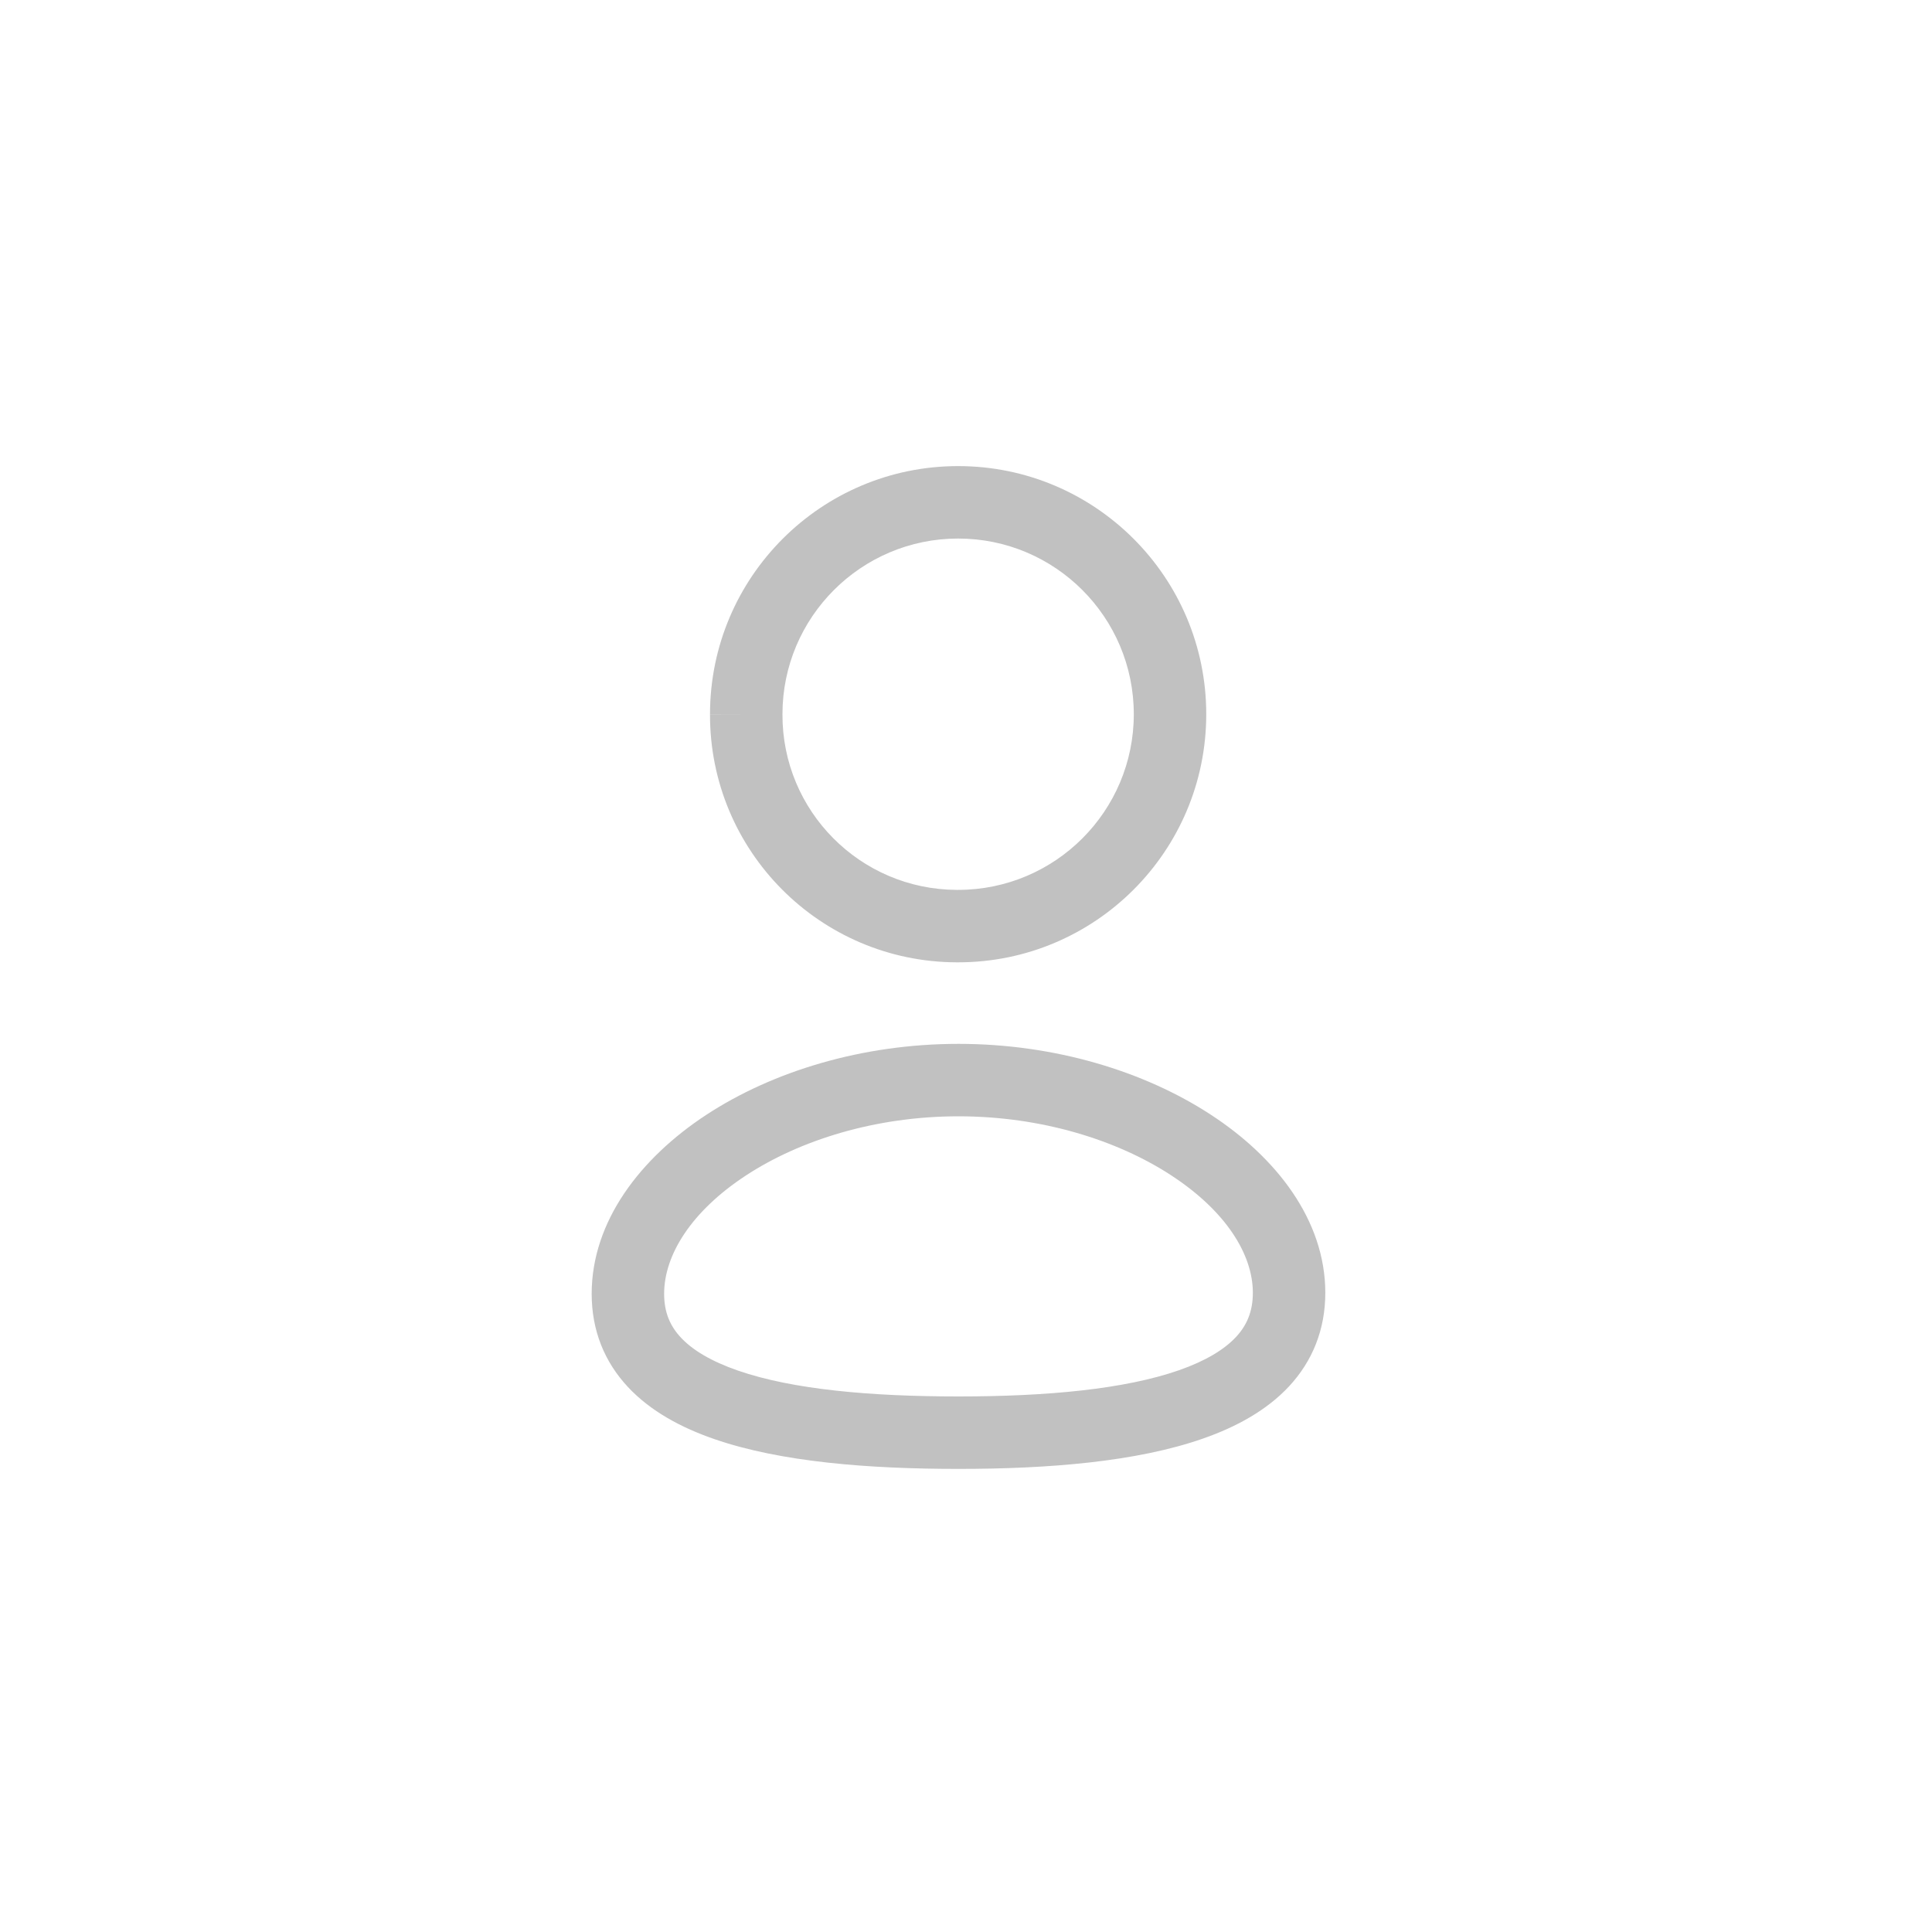 <svg width="40" height="40" viewBox="0 0 40 40" fill="none" xmlns="http://www.w3.org/2000/svg">
<g clip-path="url(#clip0_36_402)">
<path fill-rule="evenodd" clip-rule="evenodd" d="M19.837 9.65C17.001 9.65 14.701 11.95 14.7 14.786L14.7 14.787H15.45L14.7 14.785L14.7 14.786C14.691 17.614 16.975 19.914 19.804 19.924L19.806 19.924H19.837C22.674 19.924 24.974 17.624 24.974 14.787C24.974 11.951 22.674 9.65 19.837 9.65ZM16.2 14.787C16.2 12.779 17.829 11.15 19.837 11.15C21.846 11.15 23.474 12.779 23.474 14.787C23.474 16.796 21.845 18.424 19.836 18.424H19.808C17.808 18.416 16.193 16.79 16.2 14.79V14.787ZM13.75 26.787C13.75 25.989 14.305 25.084 15.442 24.338C16.558 23.606 18.124 23.112 19.845 23.112C21.556 23.112 23.123 23.601 24.242 24.33C25.382 25.072 25.939 25.972 25.939 26.766C25.939 27.151 25.815 27.438 25.592 27.679C25.352 27.937 24.968 28.174 24.411 28.369C23.288 28.761 21.683 28.912 19.845 28.912C18.015 28.912 16.409 28.767 15.283 28.378C14.724 28.185 14.338 27.951 14.098 27.694C13.874 27.455 13.75 27.171 13.75 26.787ZM19.845 21.612C17.853 21.612 15.997 22.18 14.619 23.084C13.261 23.976 12.25 25.283 12.25 26.787C12.25 27.553 12.52 28.203 13.003 28.719C13.469 29.217 14.102 29.558 14.793 29.796C16.166 30.27 17.982 30.412 19.845 30.412C21.718 30.412 23.535 30.264 24.907 29.784C25.597 29.543 26.228 29.199 26.692 28.699C27.171 28.181 27.439 27.531 27.439 26.766C27.439 25.26 26.42 23.957 25.06 23.073C23.681 22.174 21.825 21.612 19.845 21.612Z" fill="#C1C1C1"/>
</g>
<defs>
<clipPath id="clip0_36_402">
<rect width="40" height="40" fill="white"/>
</clipPath>
</defs>
</svg>
